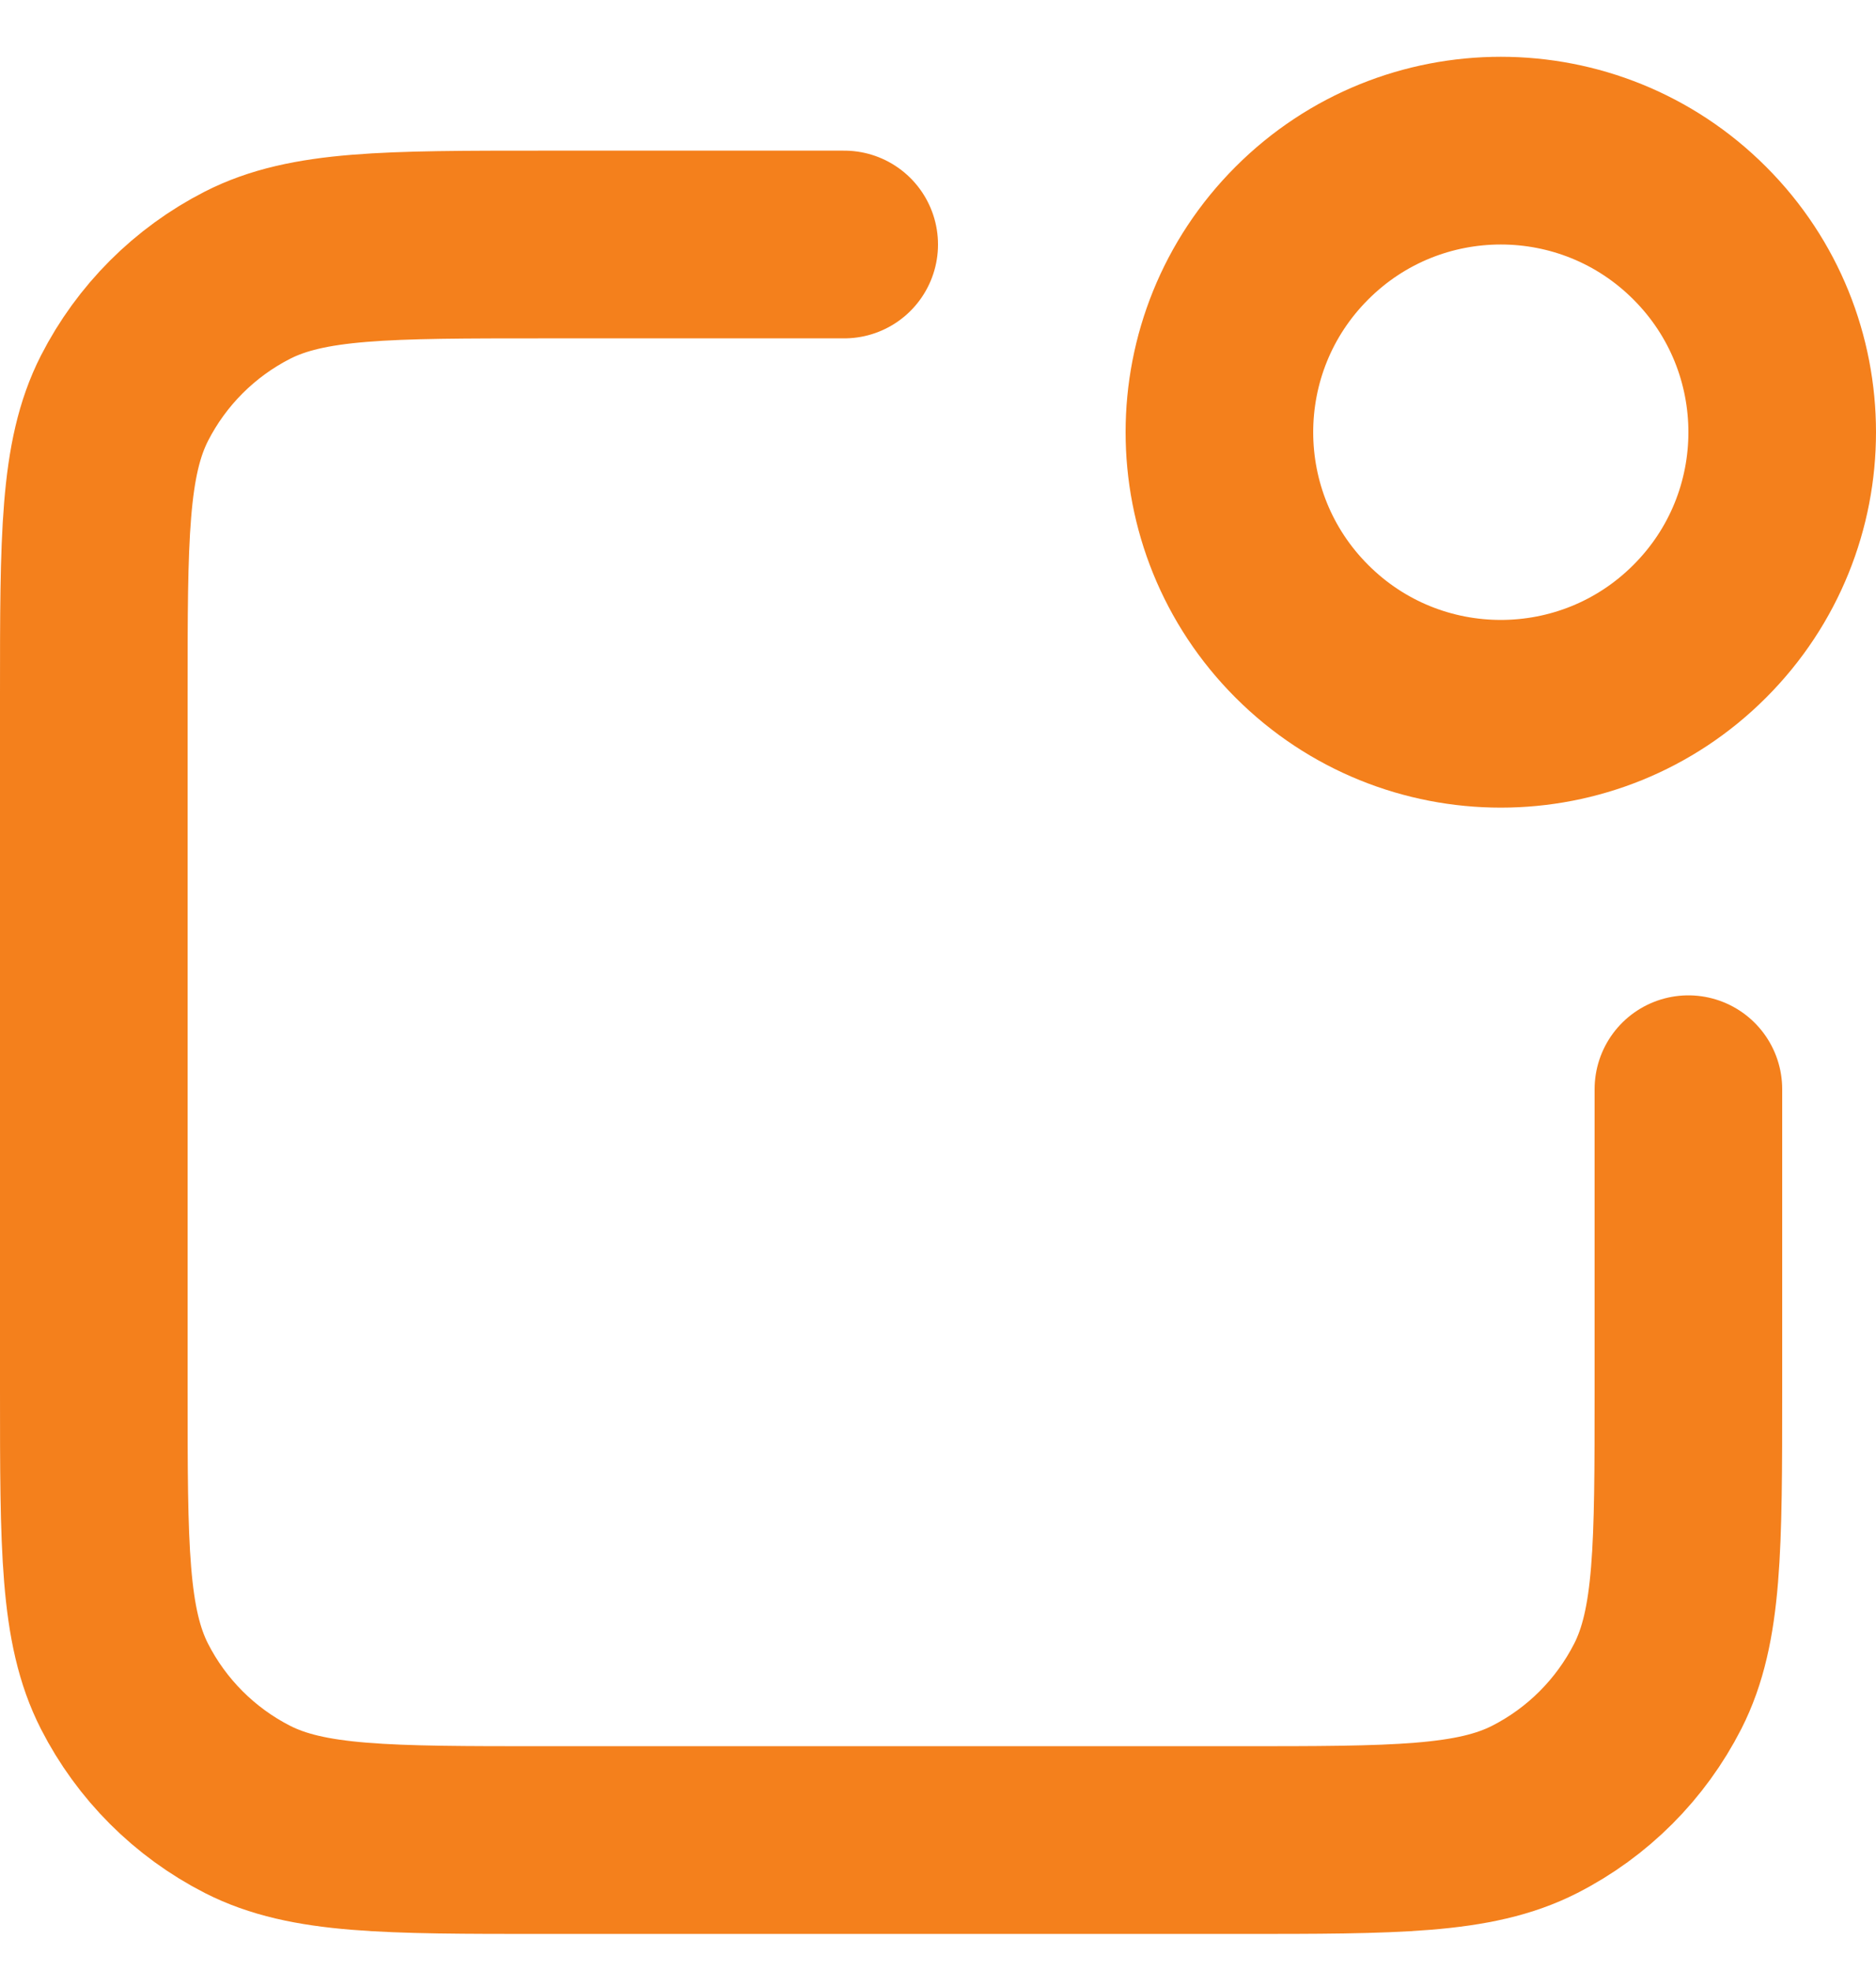 <svg width="20" height="21" viewBox="0 0 20 21" fill="none" xmlns="http://www.w3.org/2000/svg">
<path d="M9 2.605H5.8C4.12 2.605 3.28 2.605 2.638 2.932C2.074 3.22 1.615 3.679 1.327 4.243C1 4.885 1 5.725 1 7.405V14.805C1 16.485 1 17.325 1.327 17.967C1.615 18.531 2.074 18.99 2.638 19.278C3.28 19.605 4.12 19.605 5.8 19.605H13.2C14.88 19.605 15.72 19.605 16.362 19.278C16.927 18.99 17.385 18.531 17.673 17.967C18 17.325 18 16.485 18 14.805V11.605M18.121 2.484C19.293 3.655 19.293 5.555 18.121 6.726C16.95 7.898 15.05 7.898 13.879 6.726C12.707 5.555 12.707 3.655 13.879 2.484C15.05 1.312 16.95 1.312 18.121 2.484Z" stroke="#F4801C" stroke-width="2" stroke-linecap="round" stroke-linejoin="round"/>
</svg>

